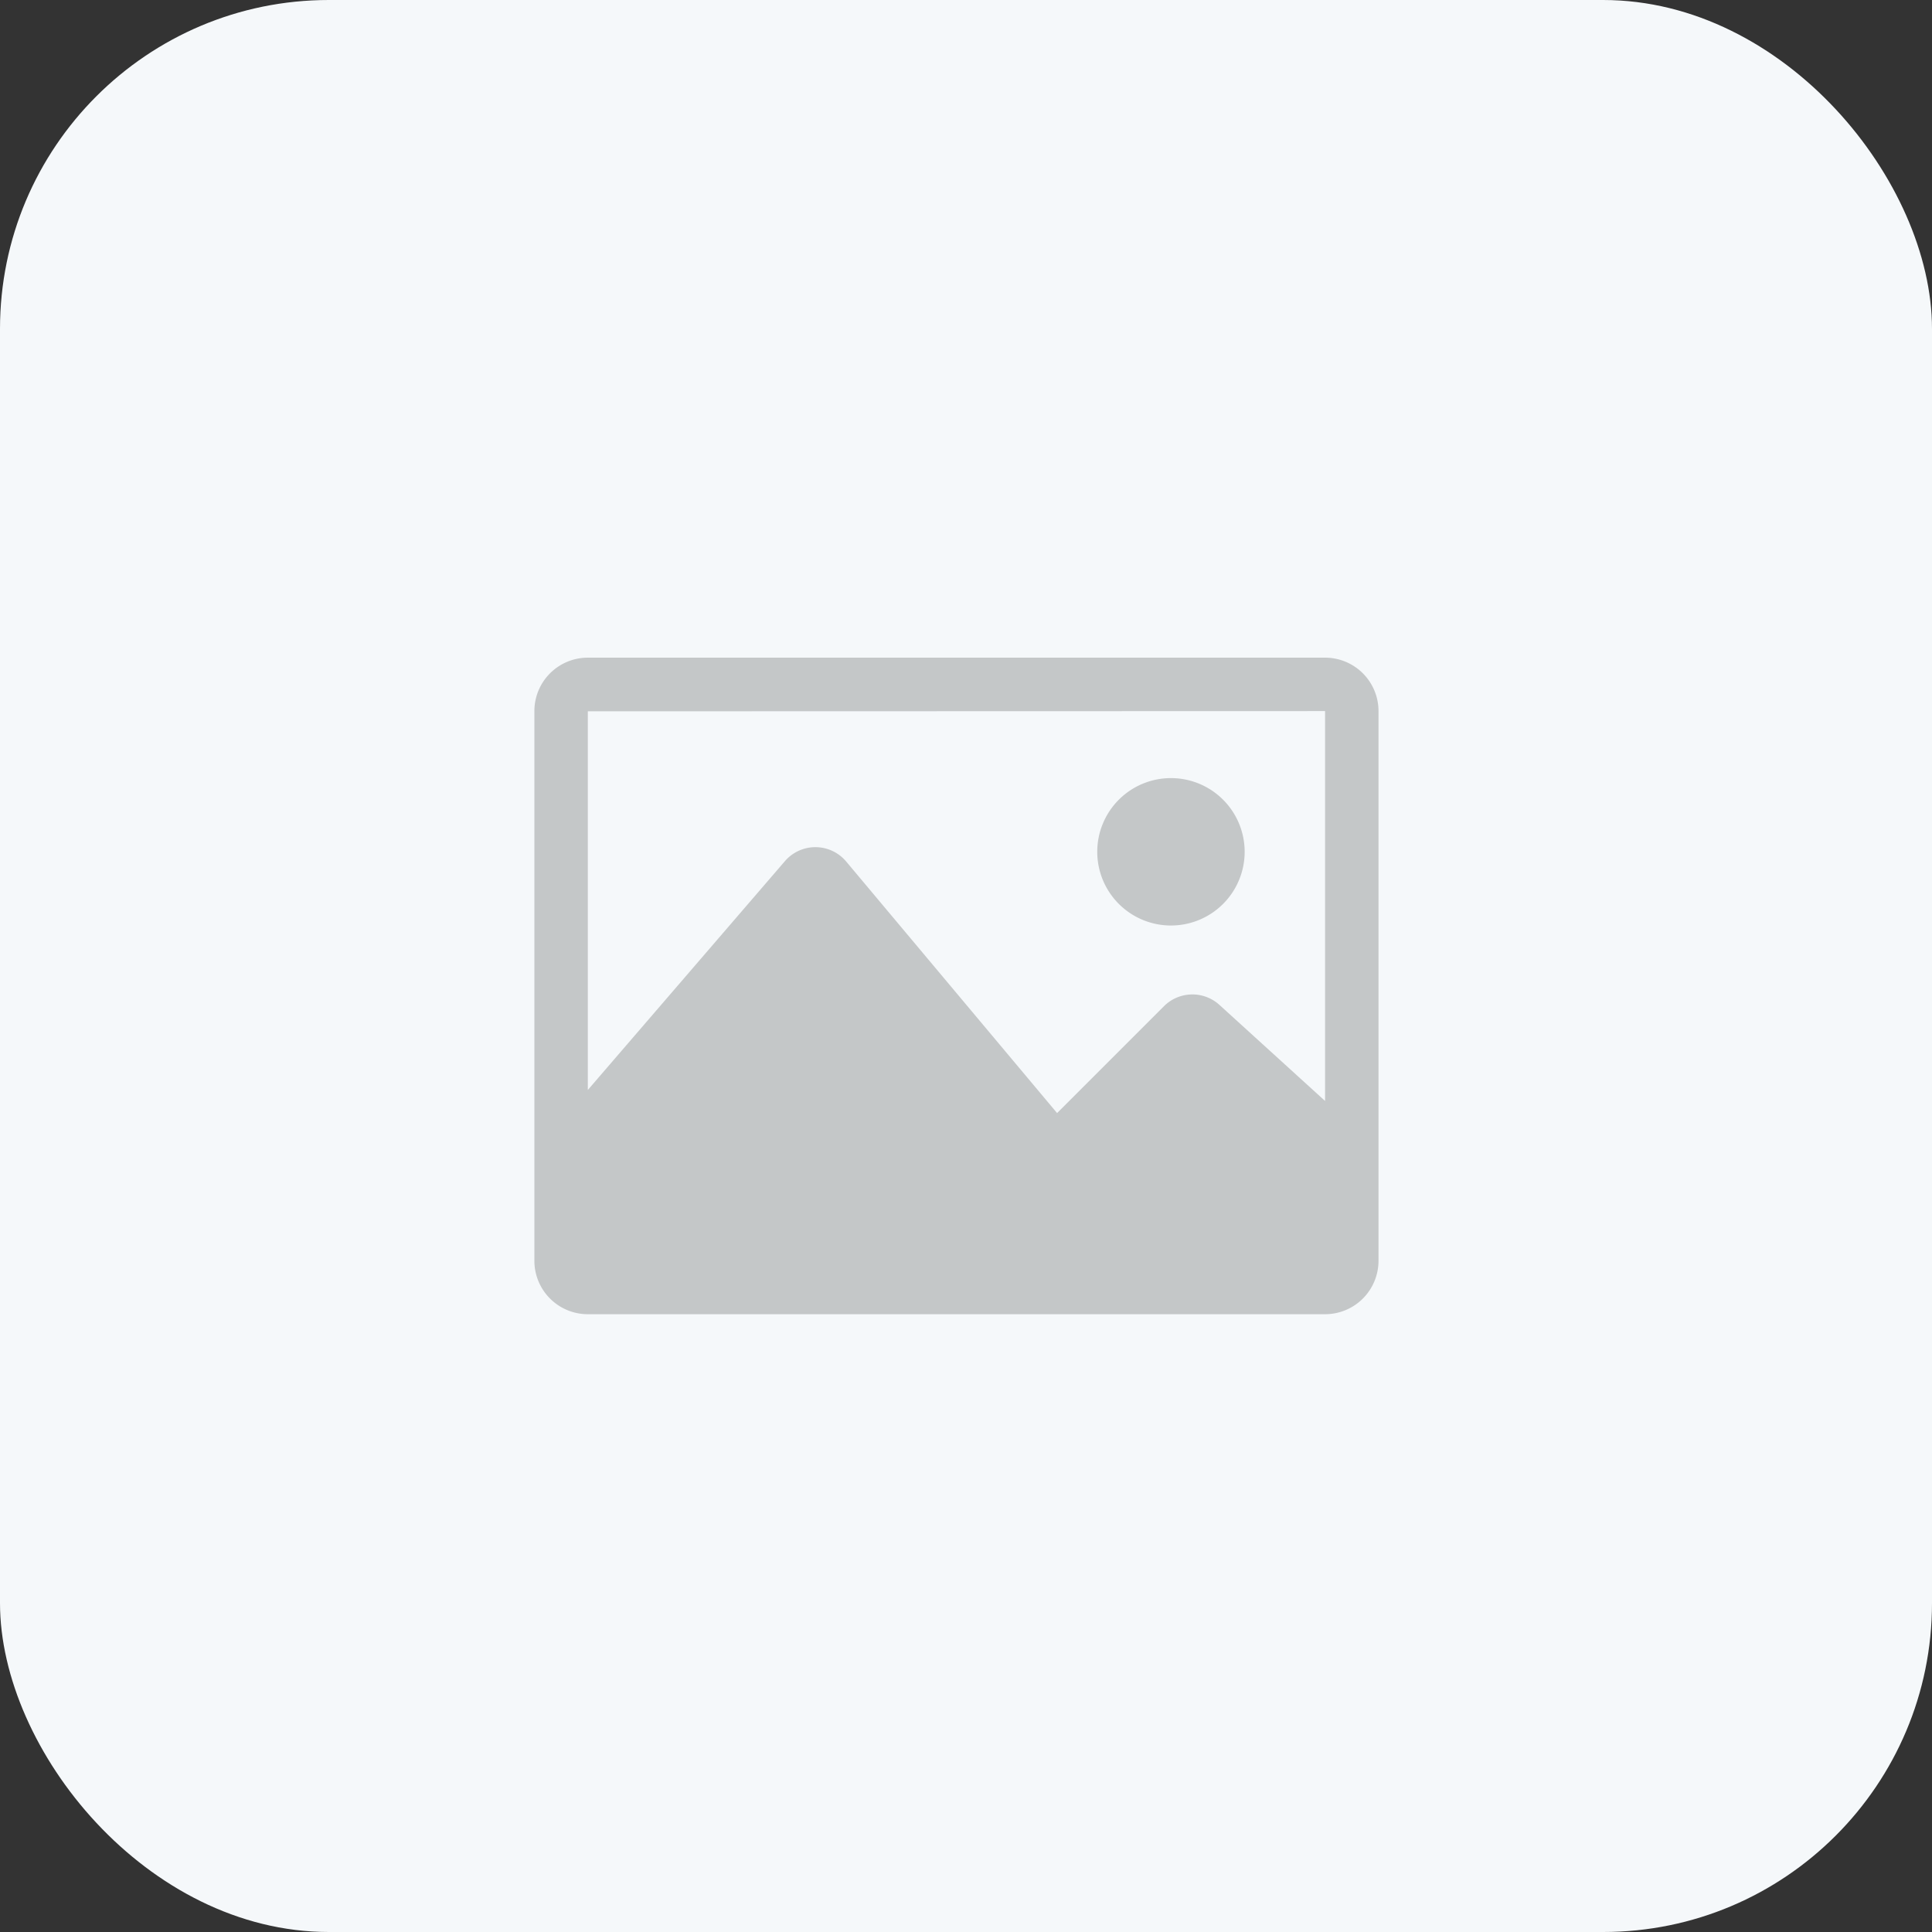 <svg xmlns="http://www.w3.org/2000/svg" width="47" height="47" viewBox="0 0 47 47"><rect x="0" y="0" width="47" height="47" fill="#333333" stroke="none"/><defs><style>.a{fill:#f5f8fa;}.b{fill:#c4c7c8;}</style></defs><g transform="translate(-695 -806)"><rect class="a" width="47" height="47" rx="8" transform="translate(695 806)"/><g transform="translate(708 760.799)"><path class="b" d="M19.235,61.2H1.3a1.3,1.3,0,0,0-1.3,1.3V75.872a1.3,1.3,0,0,0,1.3,1.3H19.235a1.3,1.3,0,0,0,1.3-1.3V62.505A1.3,1.3,0,0,0,19.235,61.2Zm0,1.3v9.484l-2.57-2.337a.978.978,0,0,0-1.349.032l-2.6,2.6L7.586,66.16a.978.978,0,0,0-1.491-.01L1.3,71.717V62.505Zm-5.542,3.423a1.793,1.793,0,1,1,1.793,1.793A1.793,1.793,0,0,1,13.693,65.928Z"/></g></g></svg>